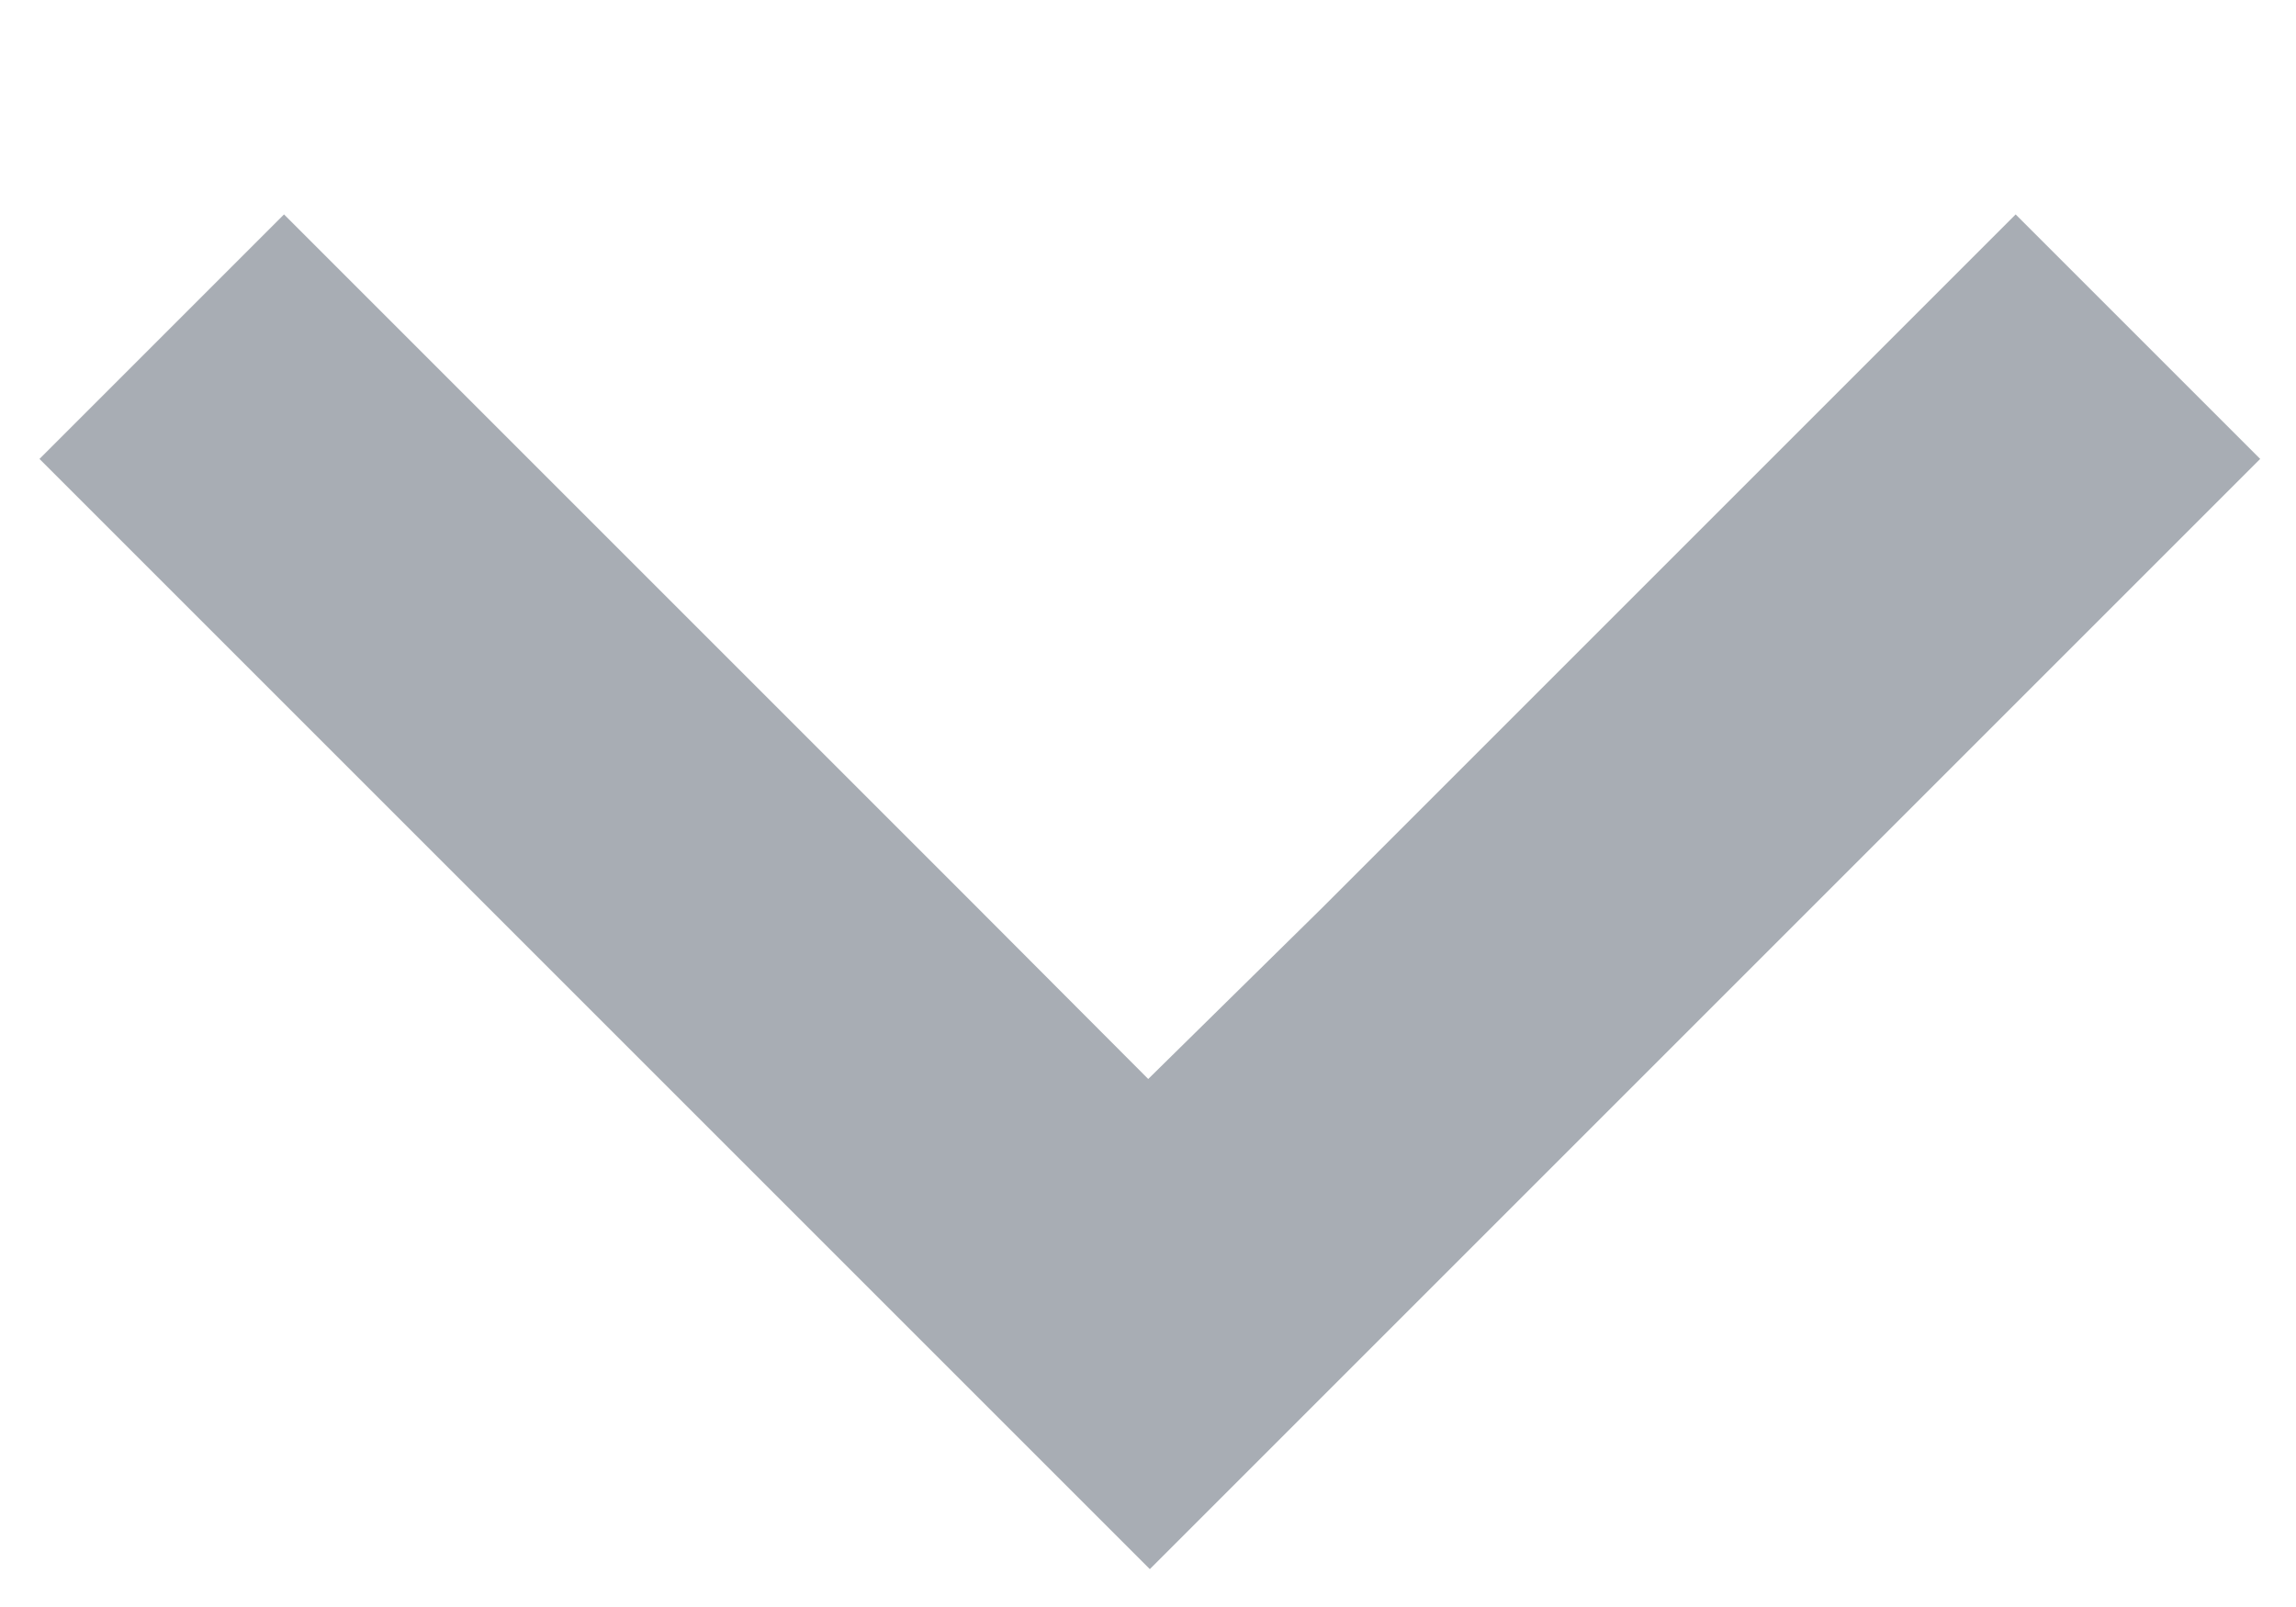 <svg width="10" height="7" viewBox="0 0 10 7" fill="none" xmlns="http://www.w3.org/2000/svg">
	<path fill-rule="evenodd" clip-rule="evenodd" d="M8.779 0.934L5.761 3.952L5.001 4.7L4.255 3.952L1.237 0.934L0.172 1.999L5.008 6.835L9.844 1.999L8.779 0.934Z" fill="#A8ADB4"/>
</svg>
